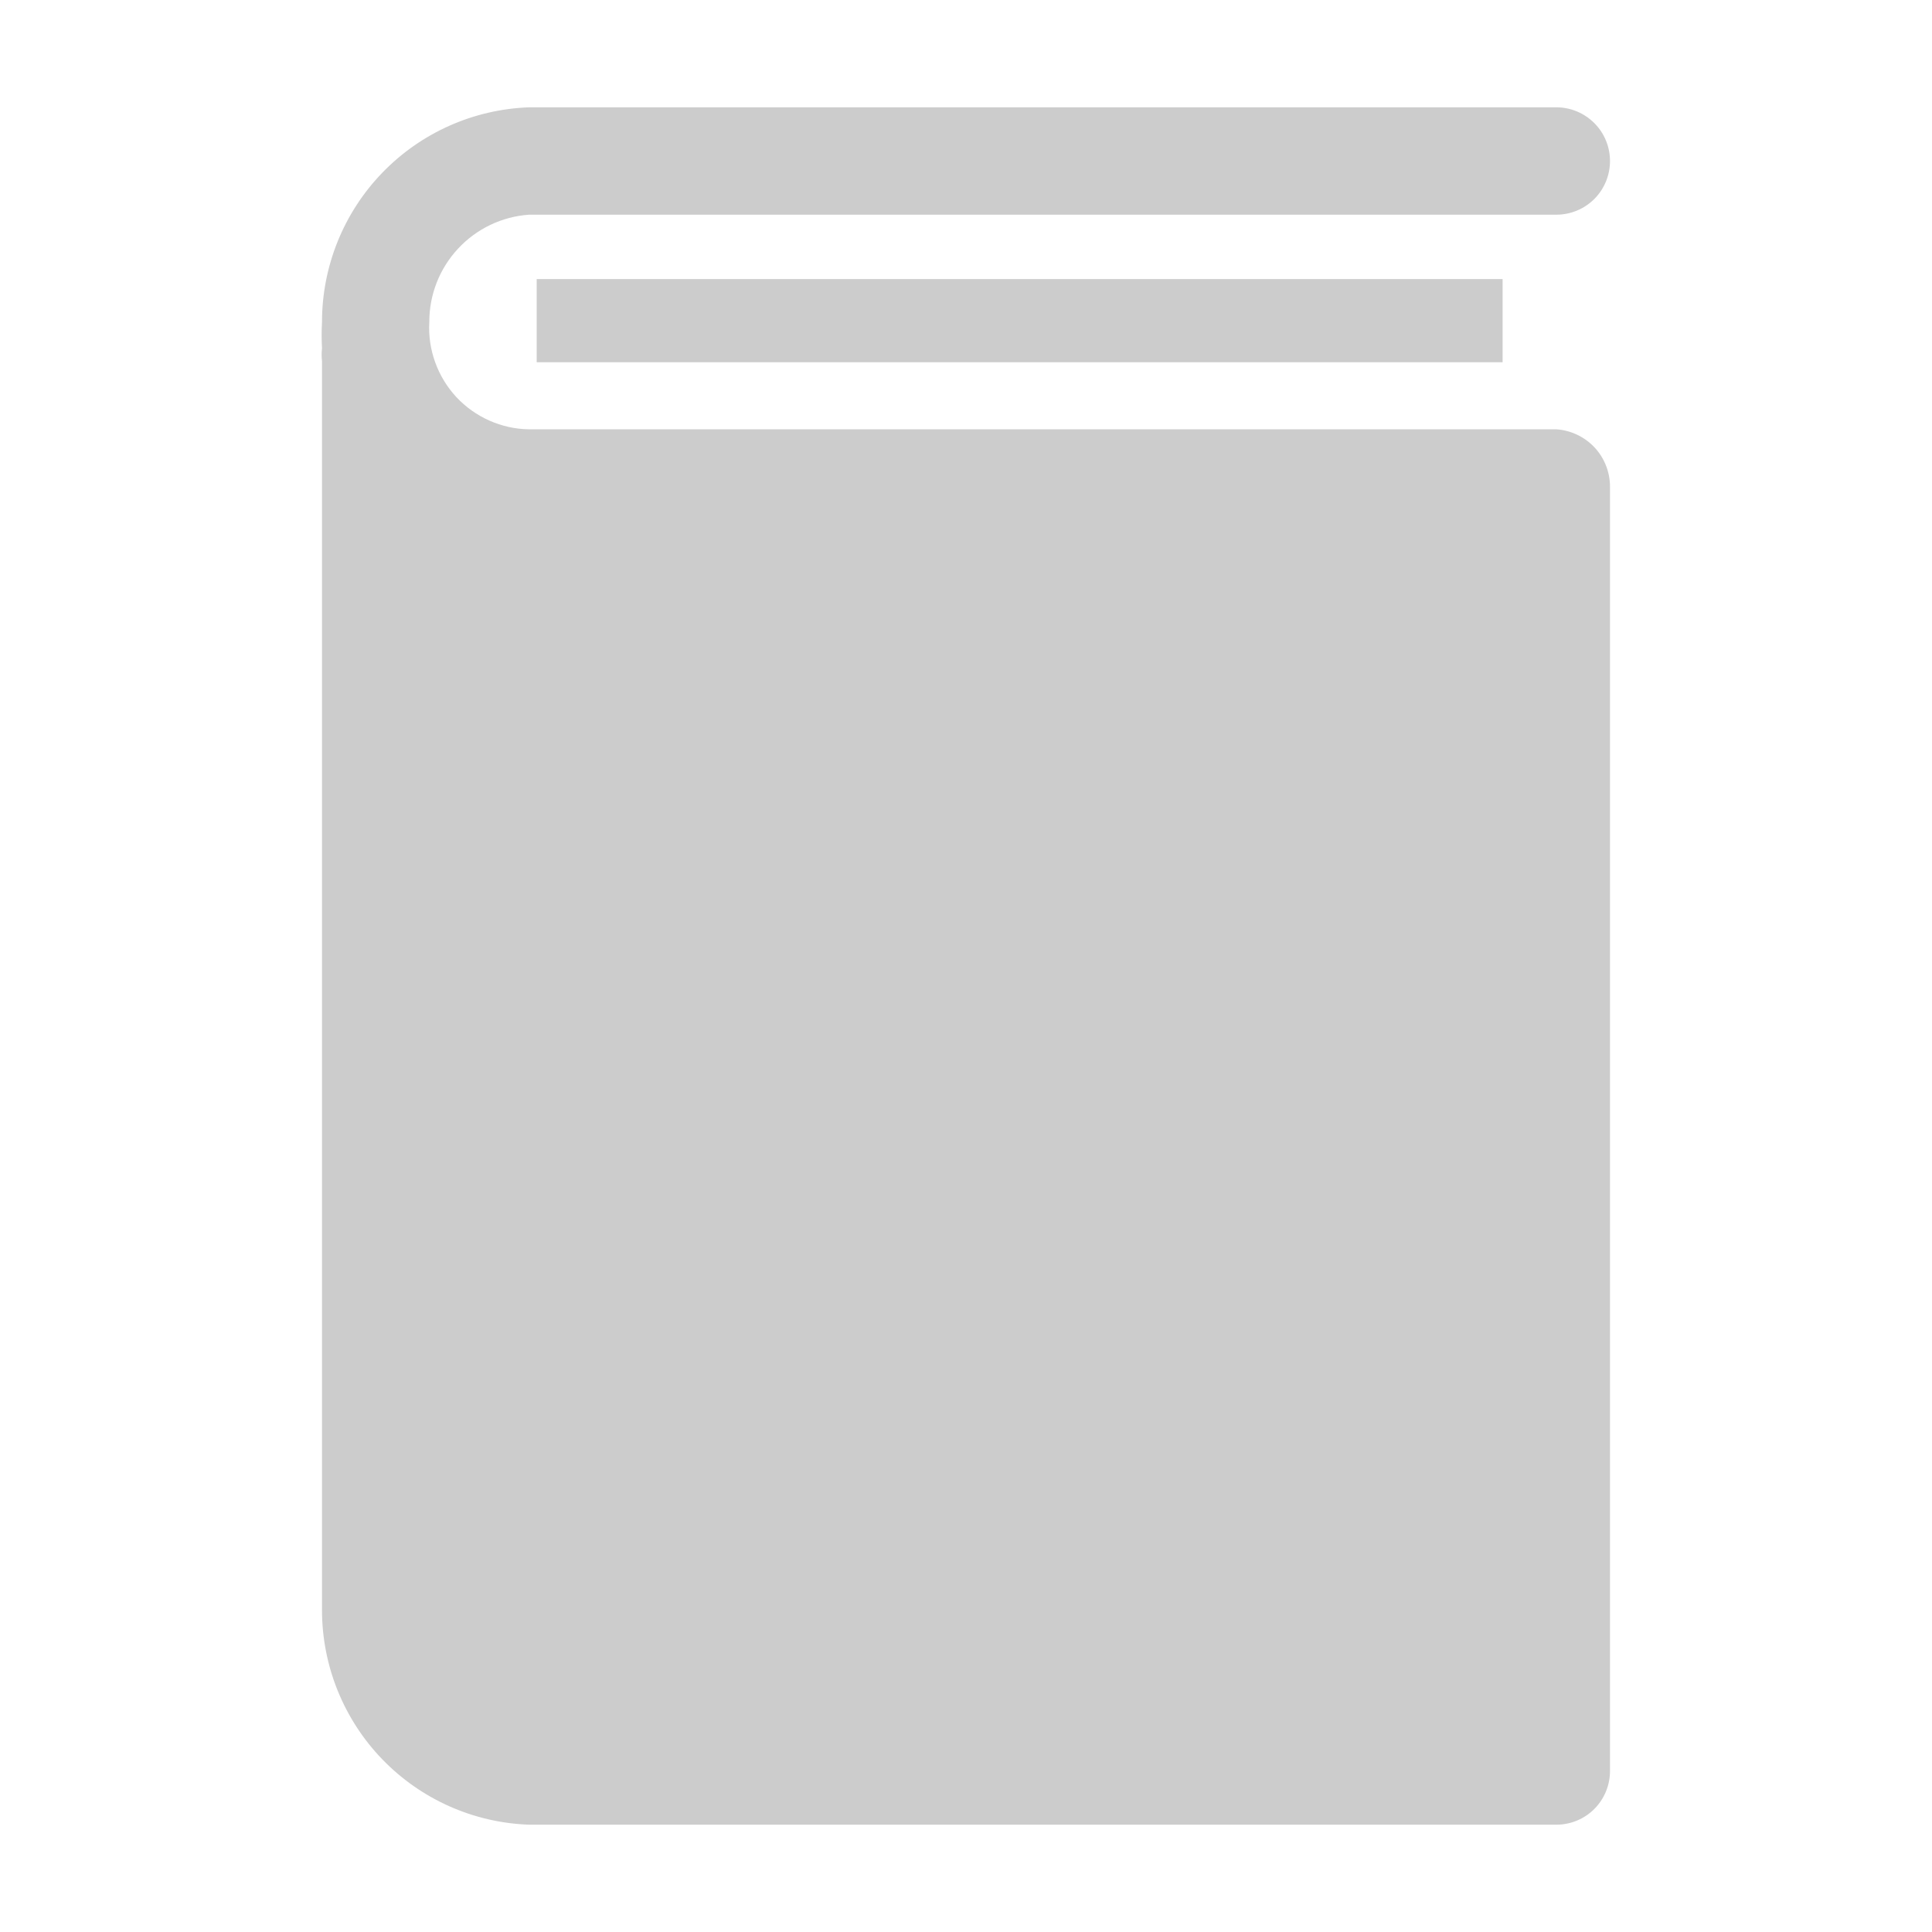 <svg width="24" height="24" viewBox="0 0 24 24" fill="none" xmlns="http://www.w3.org/2000/svg">
<g clip-path="url(#clip0_718_3758)">
<path d="M6.667 3.467H18.666V4.5H6.667V3.467Z" fill="#CCCCCC"/>
<path d="M19.333 5.333H6.573C6.403 5.331 6.235 5.294 6.08 5.225C5.924 5.156 5.784 5.056 5.668 4.932C5.553 4.807 5.463 4.66 5.406 4.5C5.348 4.34 5.323 4.17 5.333 4C5.332 3.662 5.46 3.336 5.69 3.089C5.92 2.841 6.236 2.69 6.573 2.667H19.333C19.51 2.667 19.68 2.597 19.805 2.472C19.93 2.347 20 2.177 20 2C20 1.823 19.93 1.654 19.805 1.529C19.68 1.404 19.51 1.333 19.333 1.333H6.573C5.882 1.358 5.228 1.649 4.748 2.147C4.268 2.644 4 3.309 4 4C3.994 4.109 3.994 4.218 4 4.327C3.994 4.38 3.994 4.434 4 4.487V20C4 20.692 4.268 21.356 4.748 21.854C5.228 22.351 5.882 22.643 6.573 22.667H19.333C19.51 22.667 19.68 22.597 19.805 22.472C19.93 22.346 20 22.177 20 22V6.047C20 5.865 19.932 5.691 19.808 5.558C19.684 5.426 19.514 5.345 19.333 5.333Z" fill="#CCCCCC"/>
</g>
<defs>
<clipPath id="clip0_718_3758">
<rect width="24" height="24" fill="white"/>
</clipPath>
</defs>
</svg>

